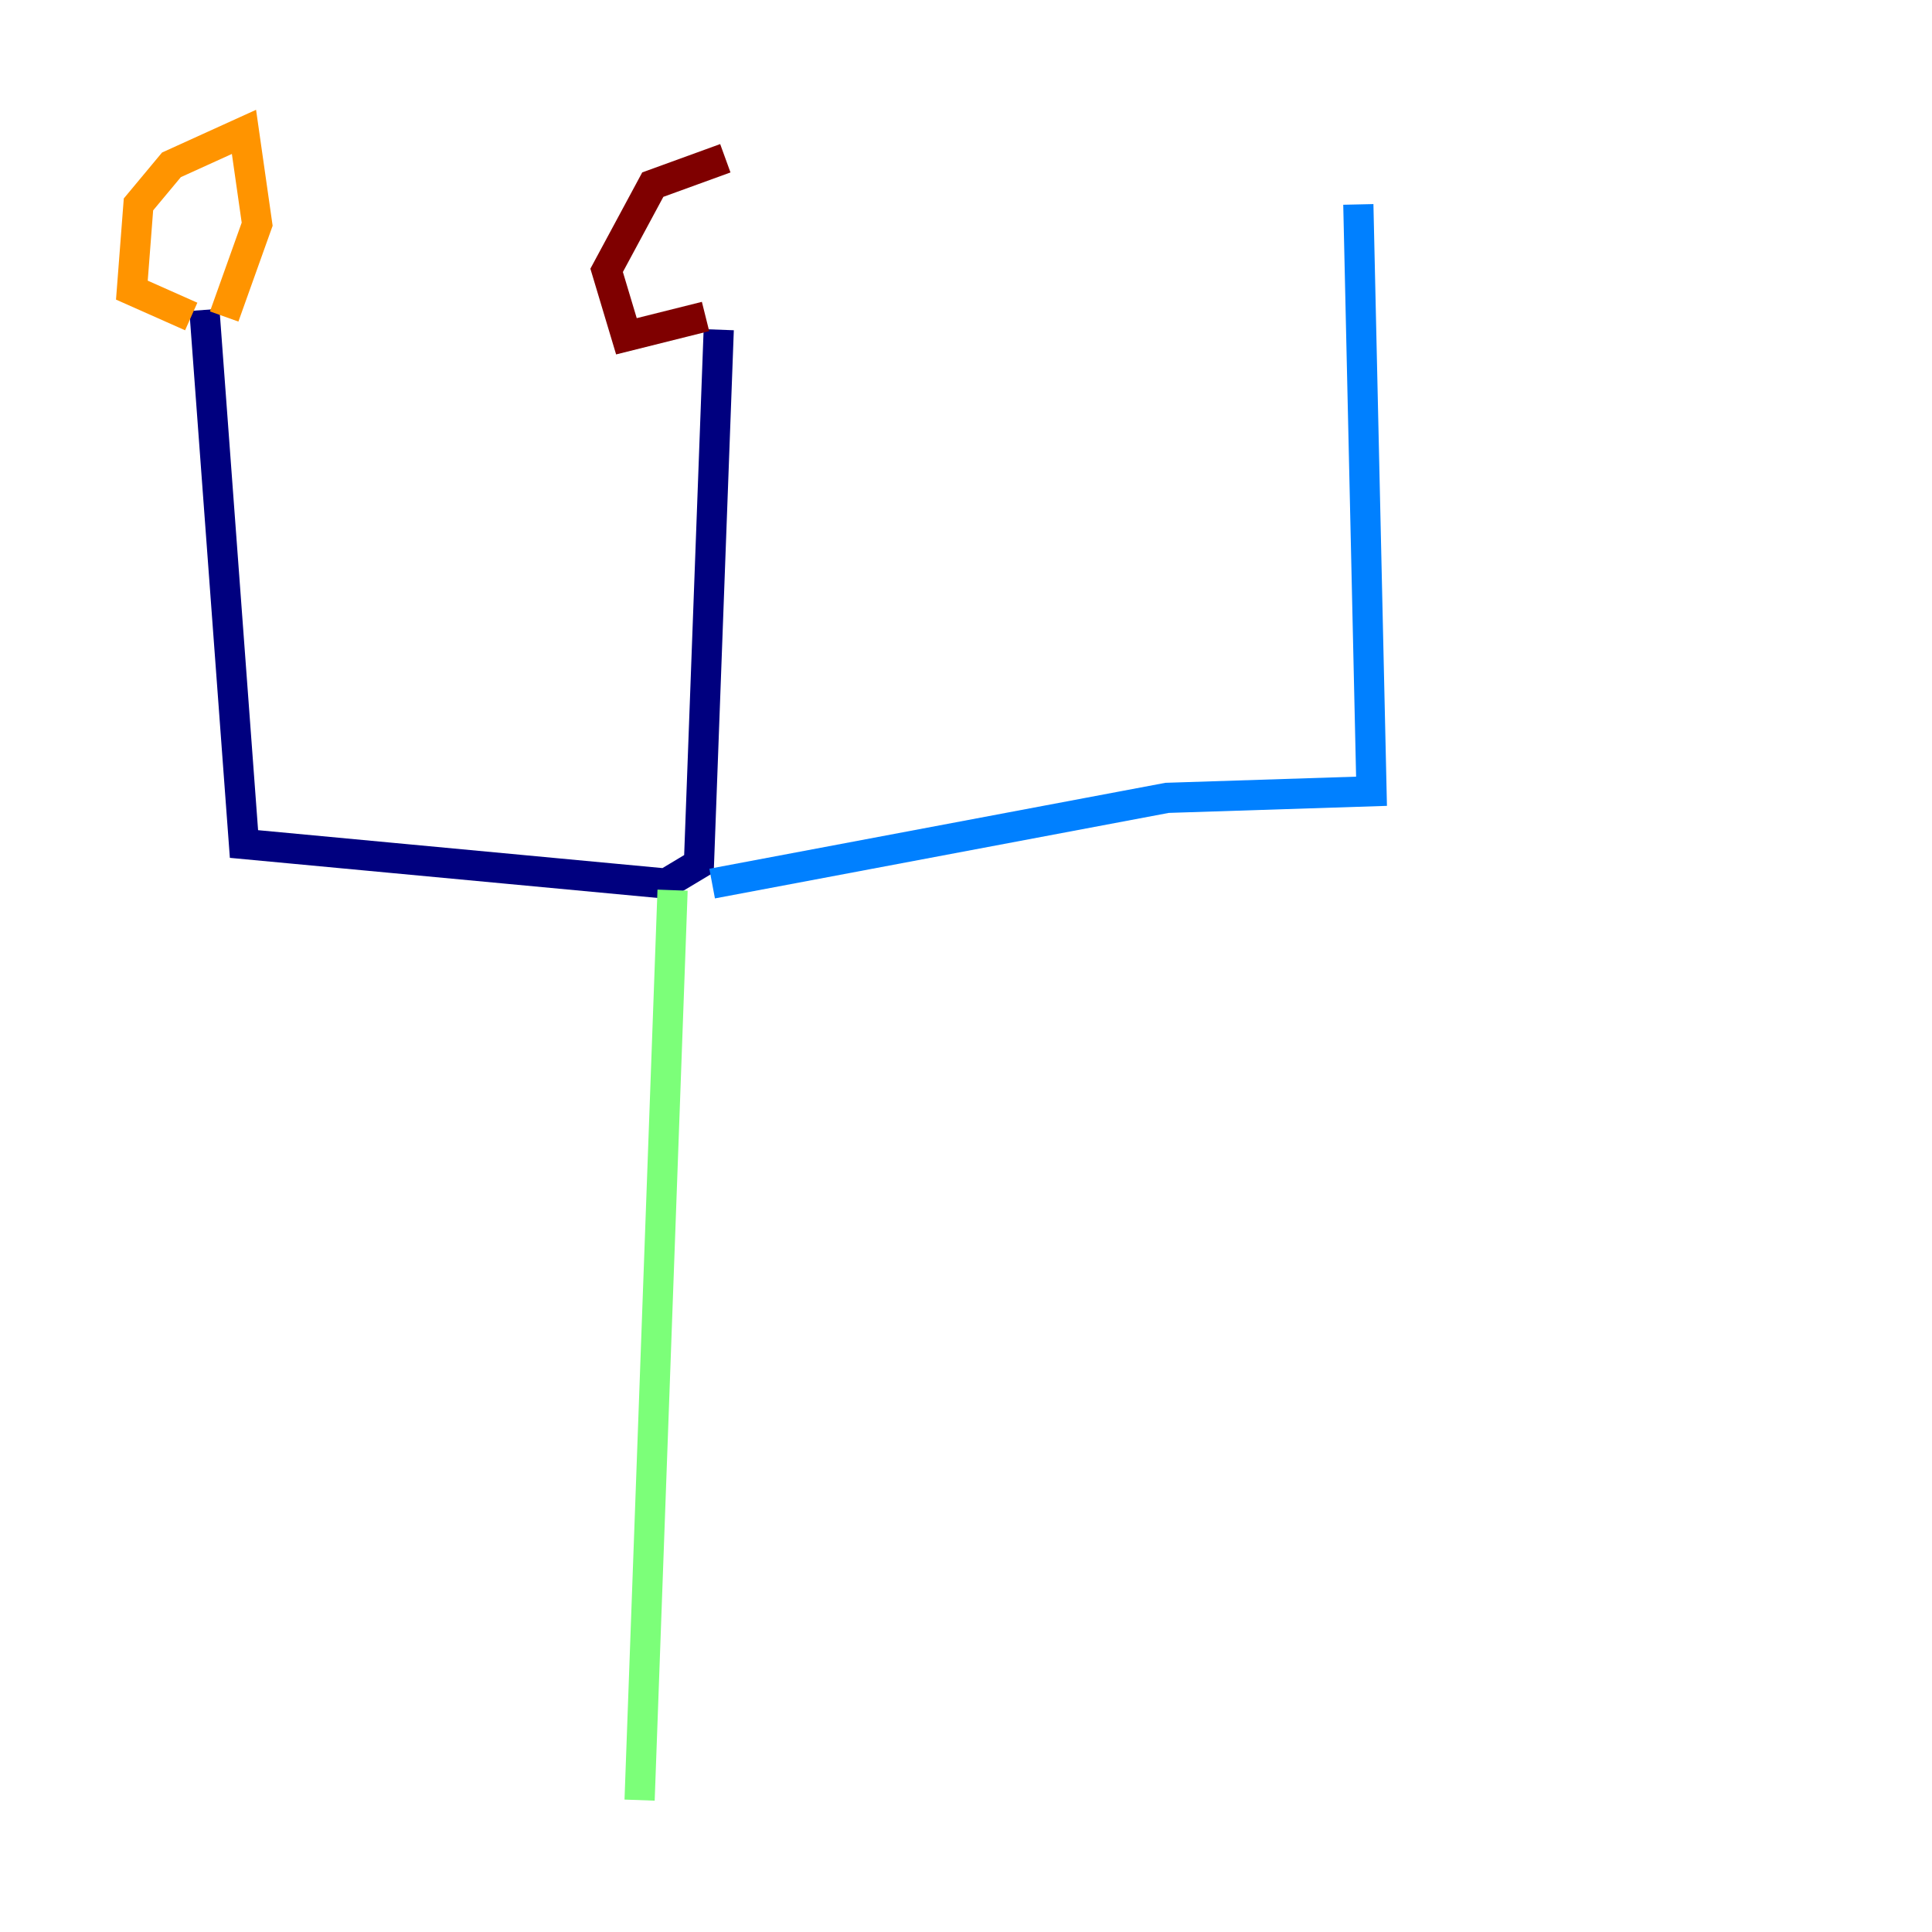 <?xml version="1.0" encoding="utf-8" ?>
<svg baseProfile="tiny" height="128" version="1.2" viewBox="0,0,128,128" width="128" xmlns="http://www.w3.org/2000/svg" xmlns:ev="http://www.w3.org/2001/xml-events" xmlns:xlink="http://www.w3.org/1999/xlink"><defs /><polyline fill="none" points="13.543,20.532 16.164,55.918 44.123,58.539 46.307,57.229 47.618,21.843" stroke="#00007f" stroke-width="2" /><polyline fill="none" points="47.181,58.539 77.324,52.86 90.867,52.423 89.993,13.543" stroke="#0080ff" stroke-width="2" /><polyline fill="none" points="44.56,58.976 42.375,119.263" stroke="#7cff79" stroke-width="2" /><polyline fill="none" points="12.669,20.969 8.737,19.222 9.174,13.543 11.358,10.921 16.164,8.737 17.038,14.853 14.853,20.969" stroke="#ff9400" stroke-width="2" /><polyline fill="none" points="46.744,20.969 41.502,22.28 40.191,17.911 43.249,12.232 48.055,10.485" stroke="#7f0000" stroke-width="2" /></svg>